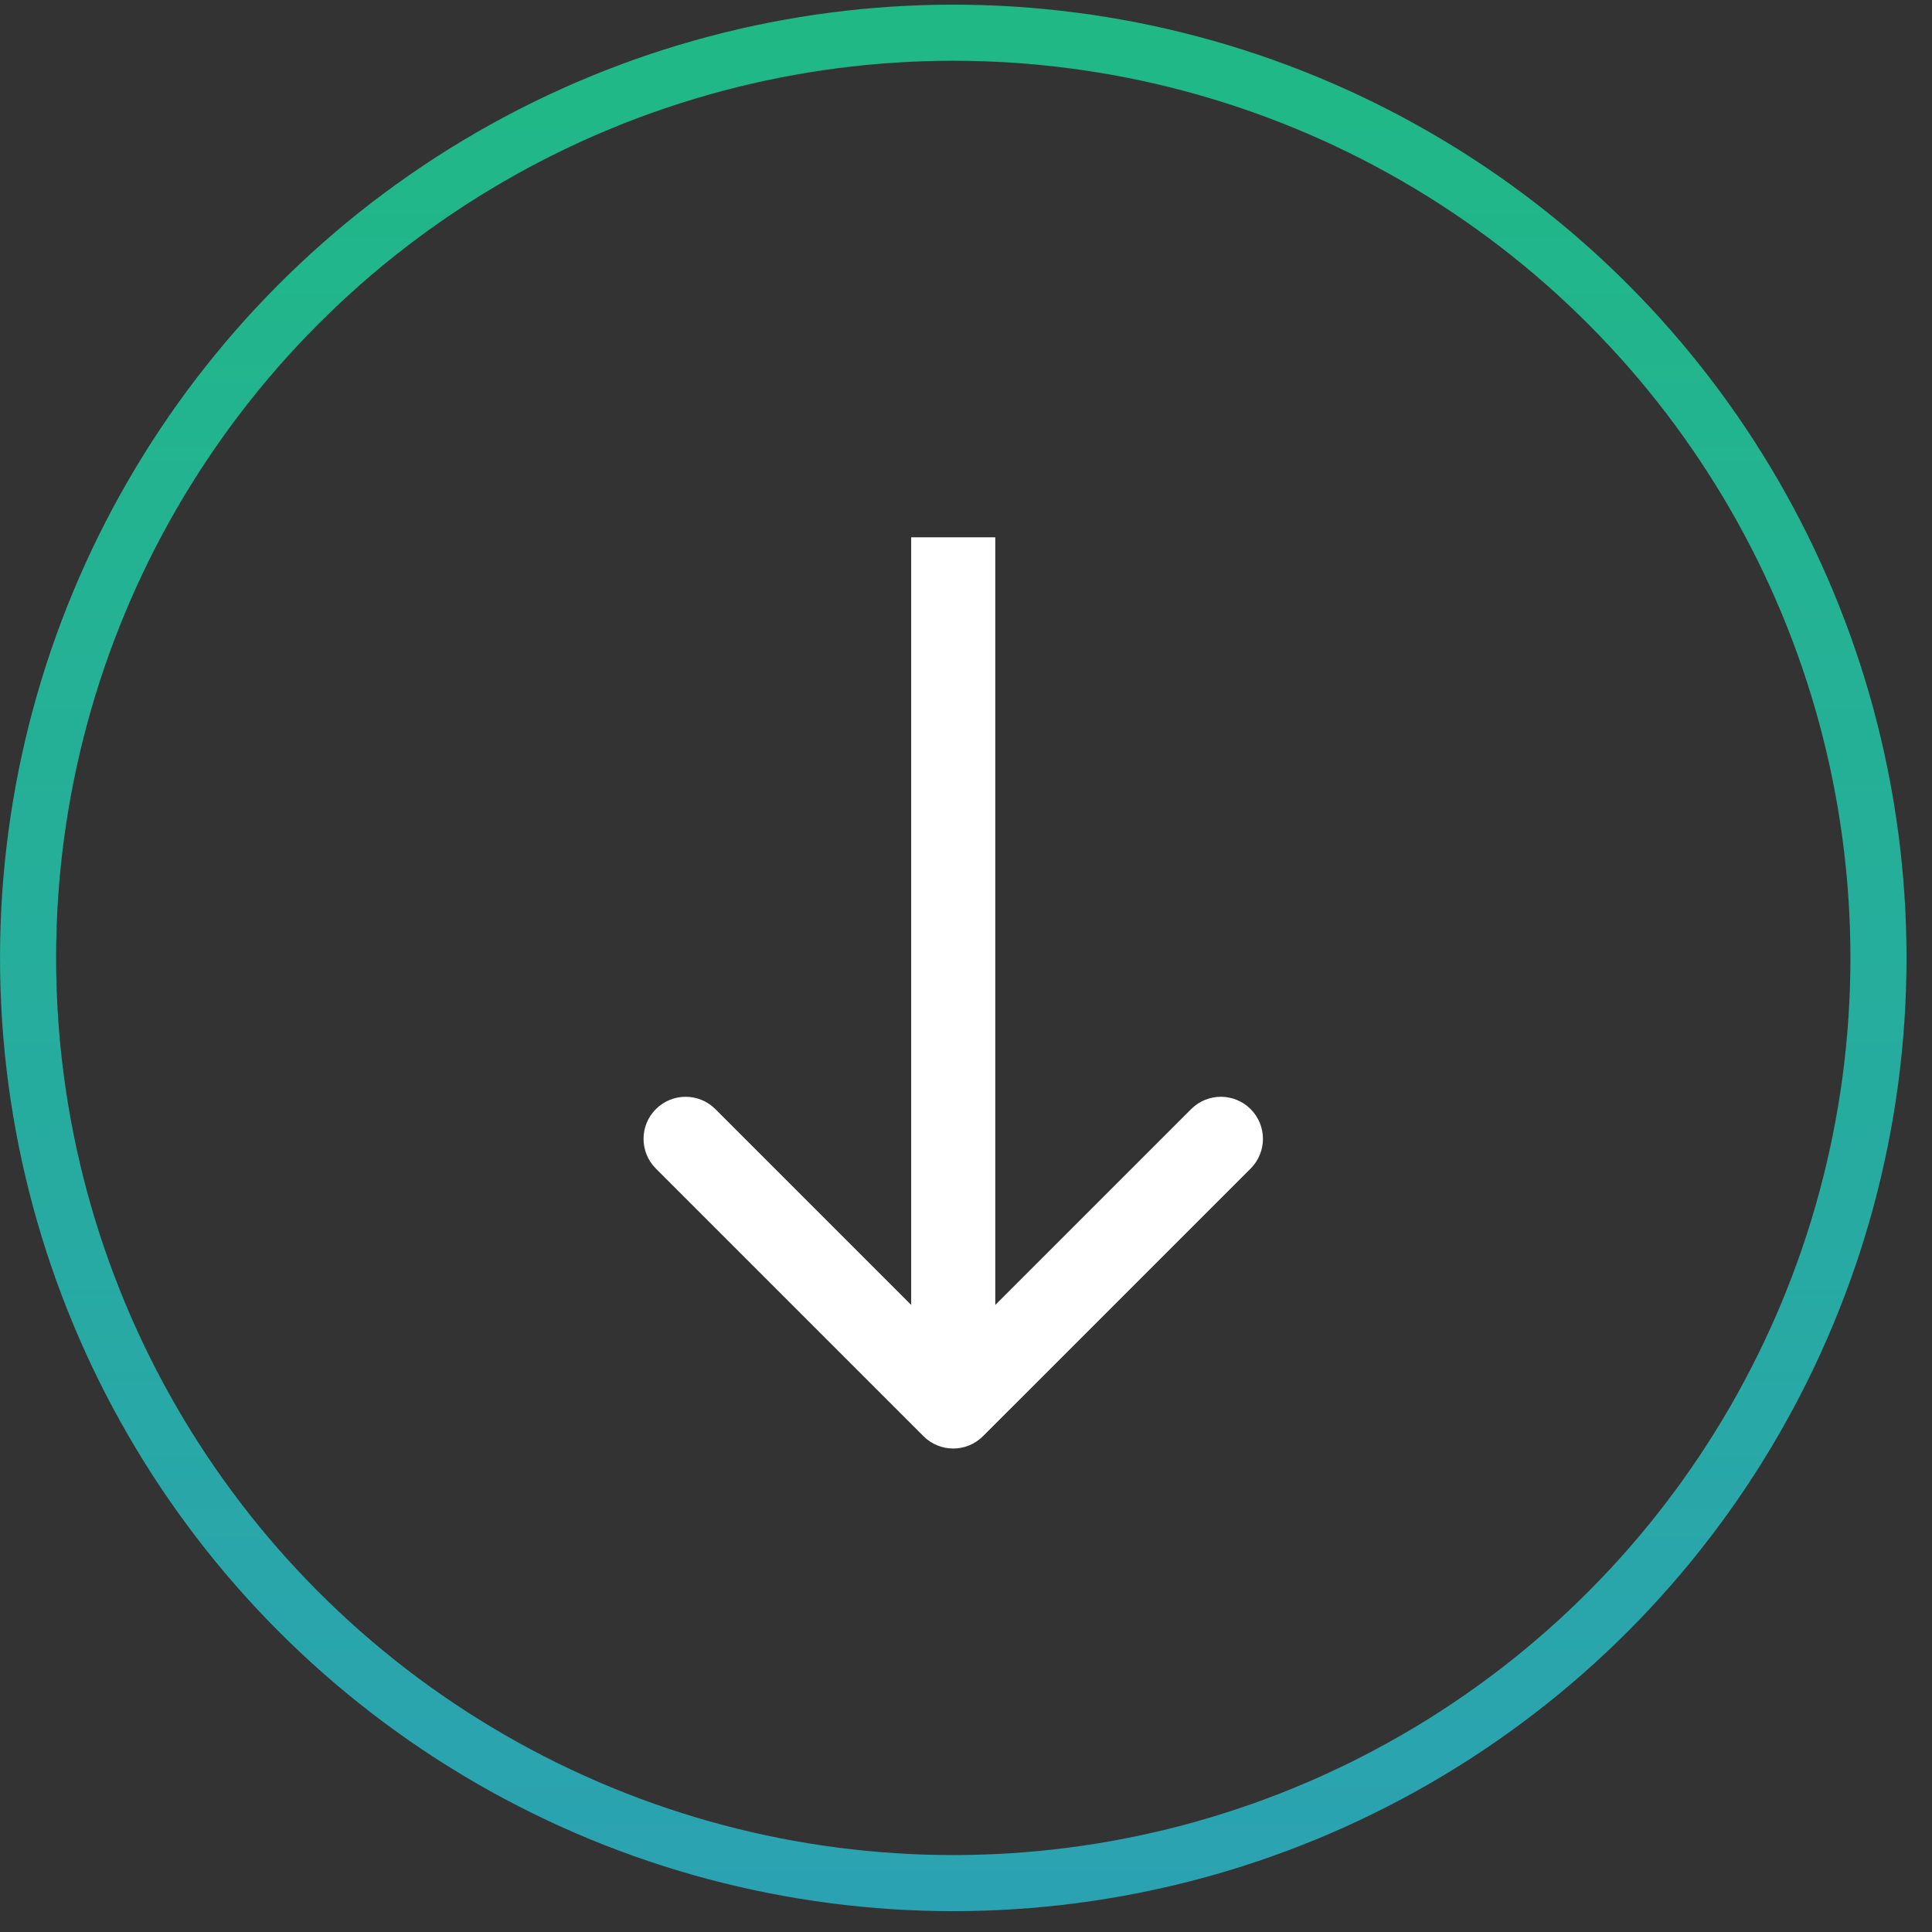 <svg width="69" height="69" viewBox="0 0 69 69" fill="none" xmlns="http://www.w3.org/2000/svg">
<rect x="0" y="0" width="69" height="69" fill="#333333" stroke="none"/>
<circle cx="34.045" cy="34.211" r="33.043" stroke="url(#paint0_linear_435_6)" stroke-width="2.003"/>
<path d="M32.982 51.293C33.569 51.88 34.52 51.88 35.106 51.293L44.665 41.735C45.252 41.148 45.252 40.197 44.665 39.611C44.078 39.024 43.127 39.024 42.541 39.611L34.044 48.107L25.548 39.611C24.962 39.024 24.011 39.024 23.424 39.611C22.837 40.197 22.837 41.148 23.424 41.735L32.982 51.293ZM32.542 19.19L32.542 50.231L35.546 50.231L35.546 19.19L32.542 19.19Z" fill="white"/>
<defs>
<linearGradient id="paint0_linear_435_6" x1="34.045" y1="0.166" x2="34.045" y2="68.255" gradientUnits="userSpaceOnUse">
<stop stop-color="#20B985"/>
<stop offset="1" stop-color="#2BA2B2"/>
</linearGradient>
</defs>
</svg>

